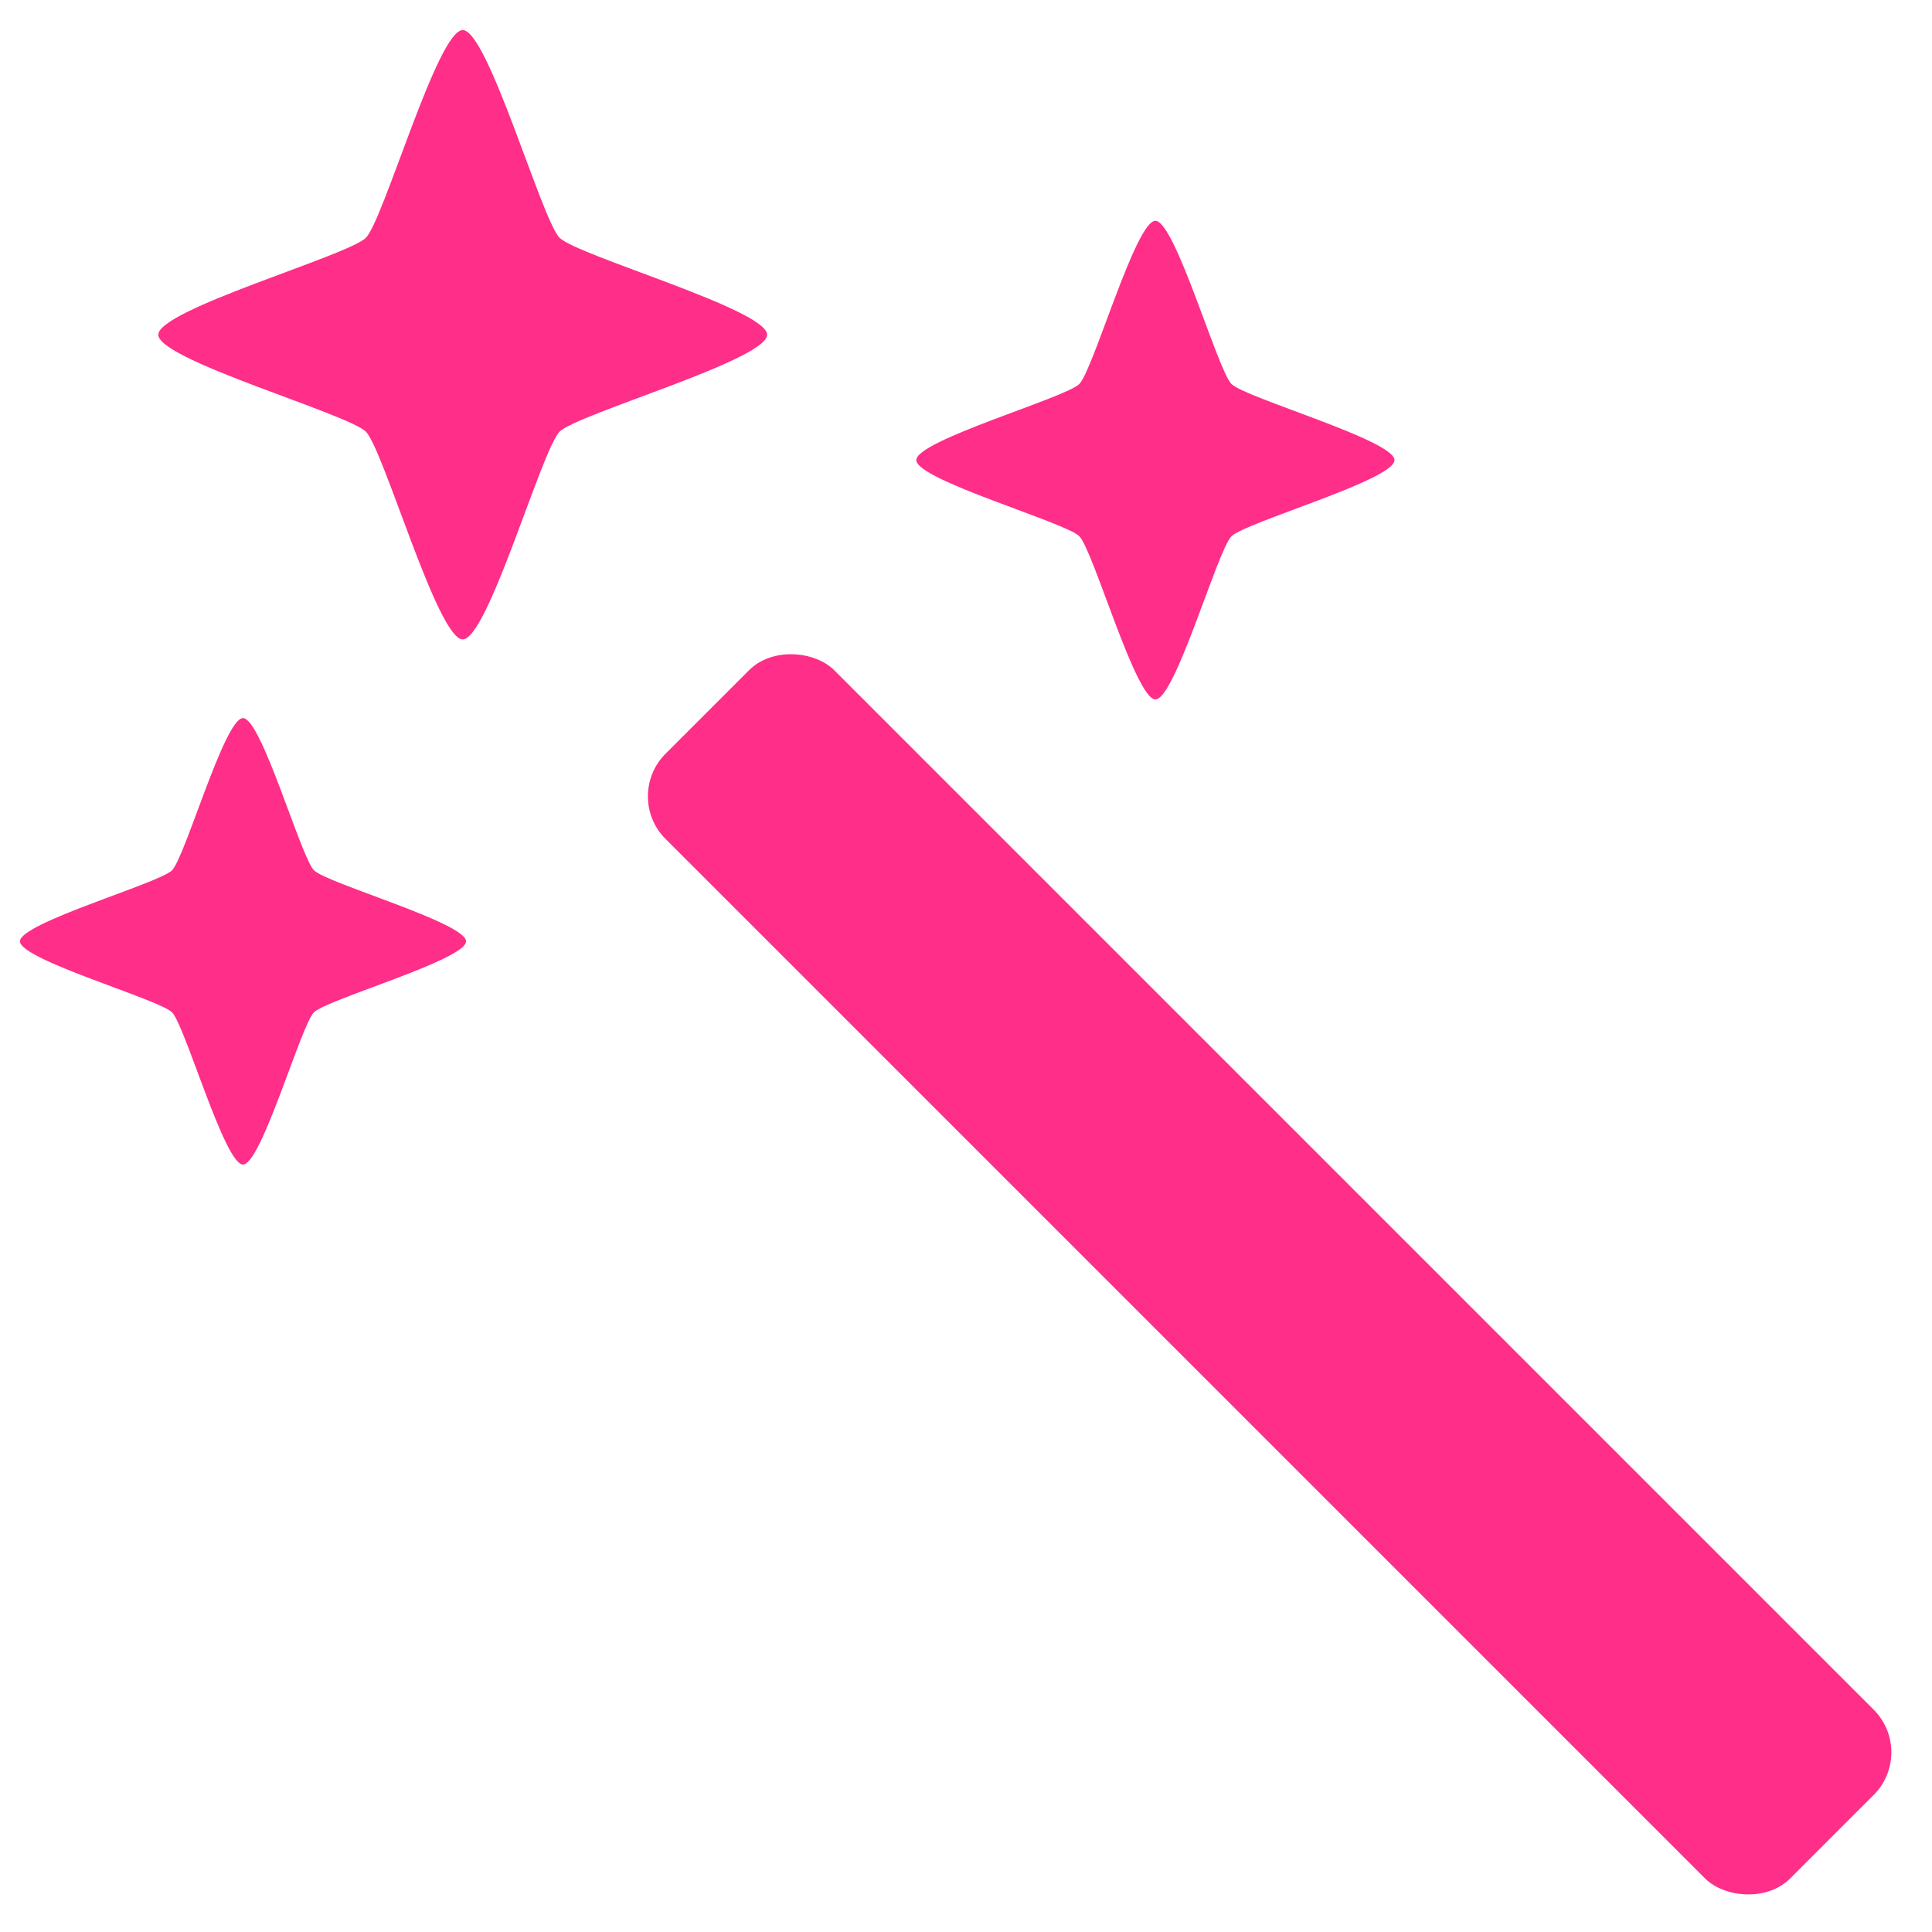 <svg width="128" height="128" version="1.1" viewBox="0 0 128 128" xml:space="preserve" xmlns="http://www.w3.org/2000/svg" xmlns:xlink="http://www.w3.org/1999/xlink">




<g transform="matrix(3.78 0 0 3.78 -154 -489)"><g transform="matrix(.177 0 0 .177 28.577 141.25)"><g transform="matrix(.993 0 0 .993 30.846 -81.358)">
        <rect transform="rotate(-45)" x="4.624" y="137.17" width="23.791" height="158.61" rx="6.009" ry="6.009" fill="#ff2e88"/>

    </g><g transform="matrix(8.98 0 0 8.987 -279.29 -1363.9)" fill="#ff2e88" fill-rule="evenodd"><path transform="matrix(.238 0 0 .238 42.686 111.91)" d="m37.012 168.44c-0.917 0-2.877-6.905-3.525-7.554s-7.554-2.608-7.554-3.525c0-0.917 6.905-2.877 7.554-3.525s2.608-7.554 3.525-7.554 2.877 6.905 3.525 7.554 7.554 2.608 7.554 3.525c0 0.917-6.905 2.877-7.554 3.525s-2.608 7.554-3.525 7.554z"/><path transform="matrix(.222 0 0 .222 33.217 119.73)" d="m37.012 168.44c-0.917 0-2.877-6.905-3.525-7.554s-7.554-2.608-7.554-3.525c0-0.917 6.905-2.877 7.554-3.525s2.608-7.554 3.525-7.554 2.877 6.905 3.525 7.554 7.554 2.608 7.554 3.525c0 0.917-6.905 2.877-7.554 3.525s-2.608 7.554-3.525 7.554z"/><path transform="matrix(.303 0 0 .303 32.642 100.3)" d="m37.012 168.44c-0.917 0-2.877-6.905-3.525-7.554s-7.554-2.608-7.554-3.525c0-0.917 6.905-2.877 7.554-3.525s2.608-7.554 3.525-7.554 2.877 6.905 3.525 7.554 7.554 2.608 7.554 3.525c0 0.917-6.905 2.877-7.554 3.525s-2.608 7.554-3.525 7.554z"/></g></g></g></svg>
